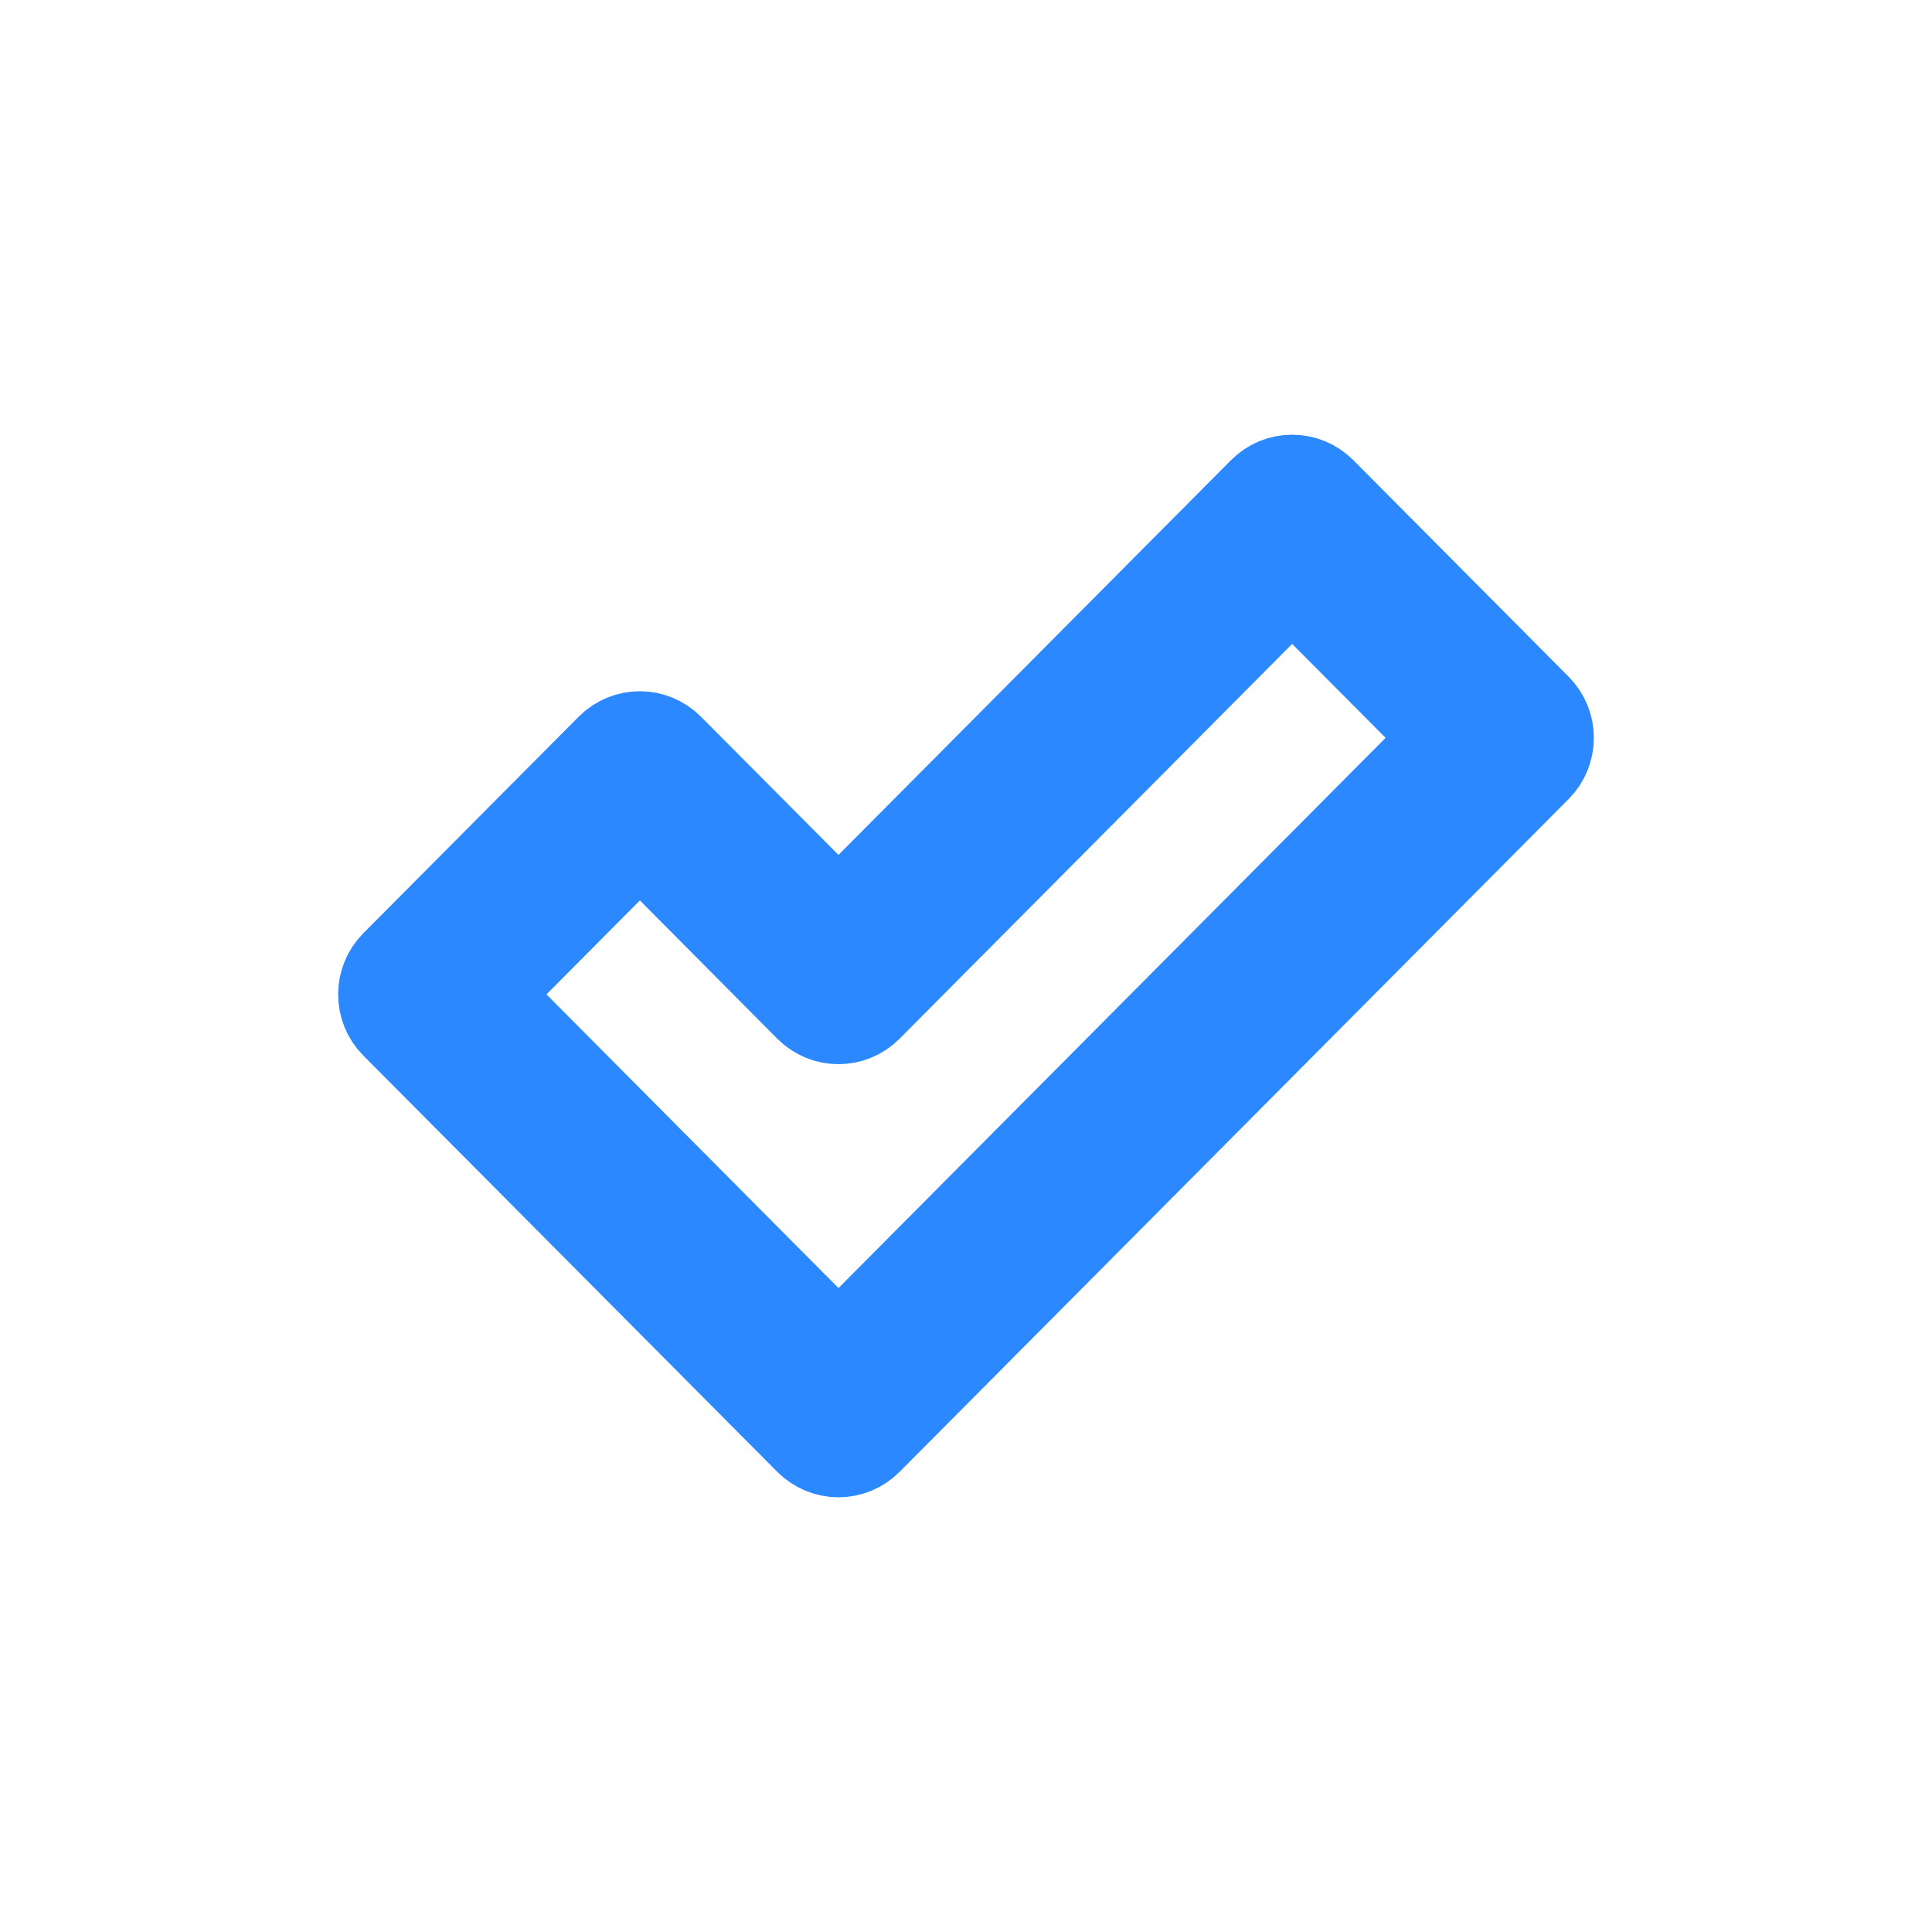 <svg width="20" height="20" viewBox="0 0 20 20" fill="none" xmlns="http://www.w3.org/2000/svg">
<path d="M8.68 15C8.575 15 8.475 14.958 8.401 14.884L4.115 10.574C3.962 10.42 3.962 10.169 4.115 10.014L6.345 7.772C6.499 7.617 6.748 7.617 6.902 7.772L8.68 9.559L13.098 5.116C13.171 5.042 13.272 5 13.376 5C13.481 5 13.581 5.042 13.655 5.116L15.884 7.358C16.038 7.513 16.038 7.764 15.884 7.919L8.958 14.884C8.884 14.958 8.784 15 8.68 15V15ZM4.952 10.294L8.68 14.043L15.049 7.638L13.376 5.957L8.958 10.4C8.804 10.555 8.555 10.555 8.401 10.4L6.624 8.612L4.952 10.294Z" fill="#2B88FF" stroke="#2B88FF"/>
</svg>
